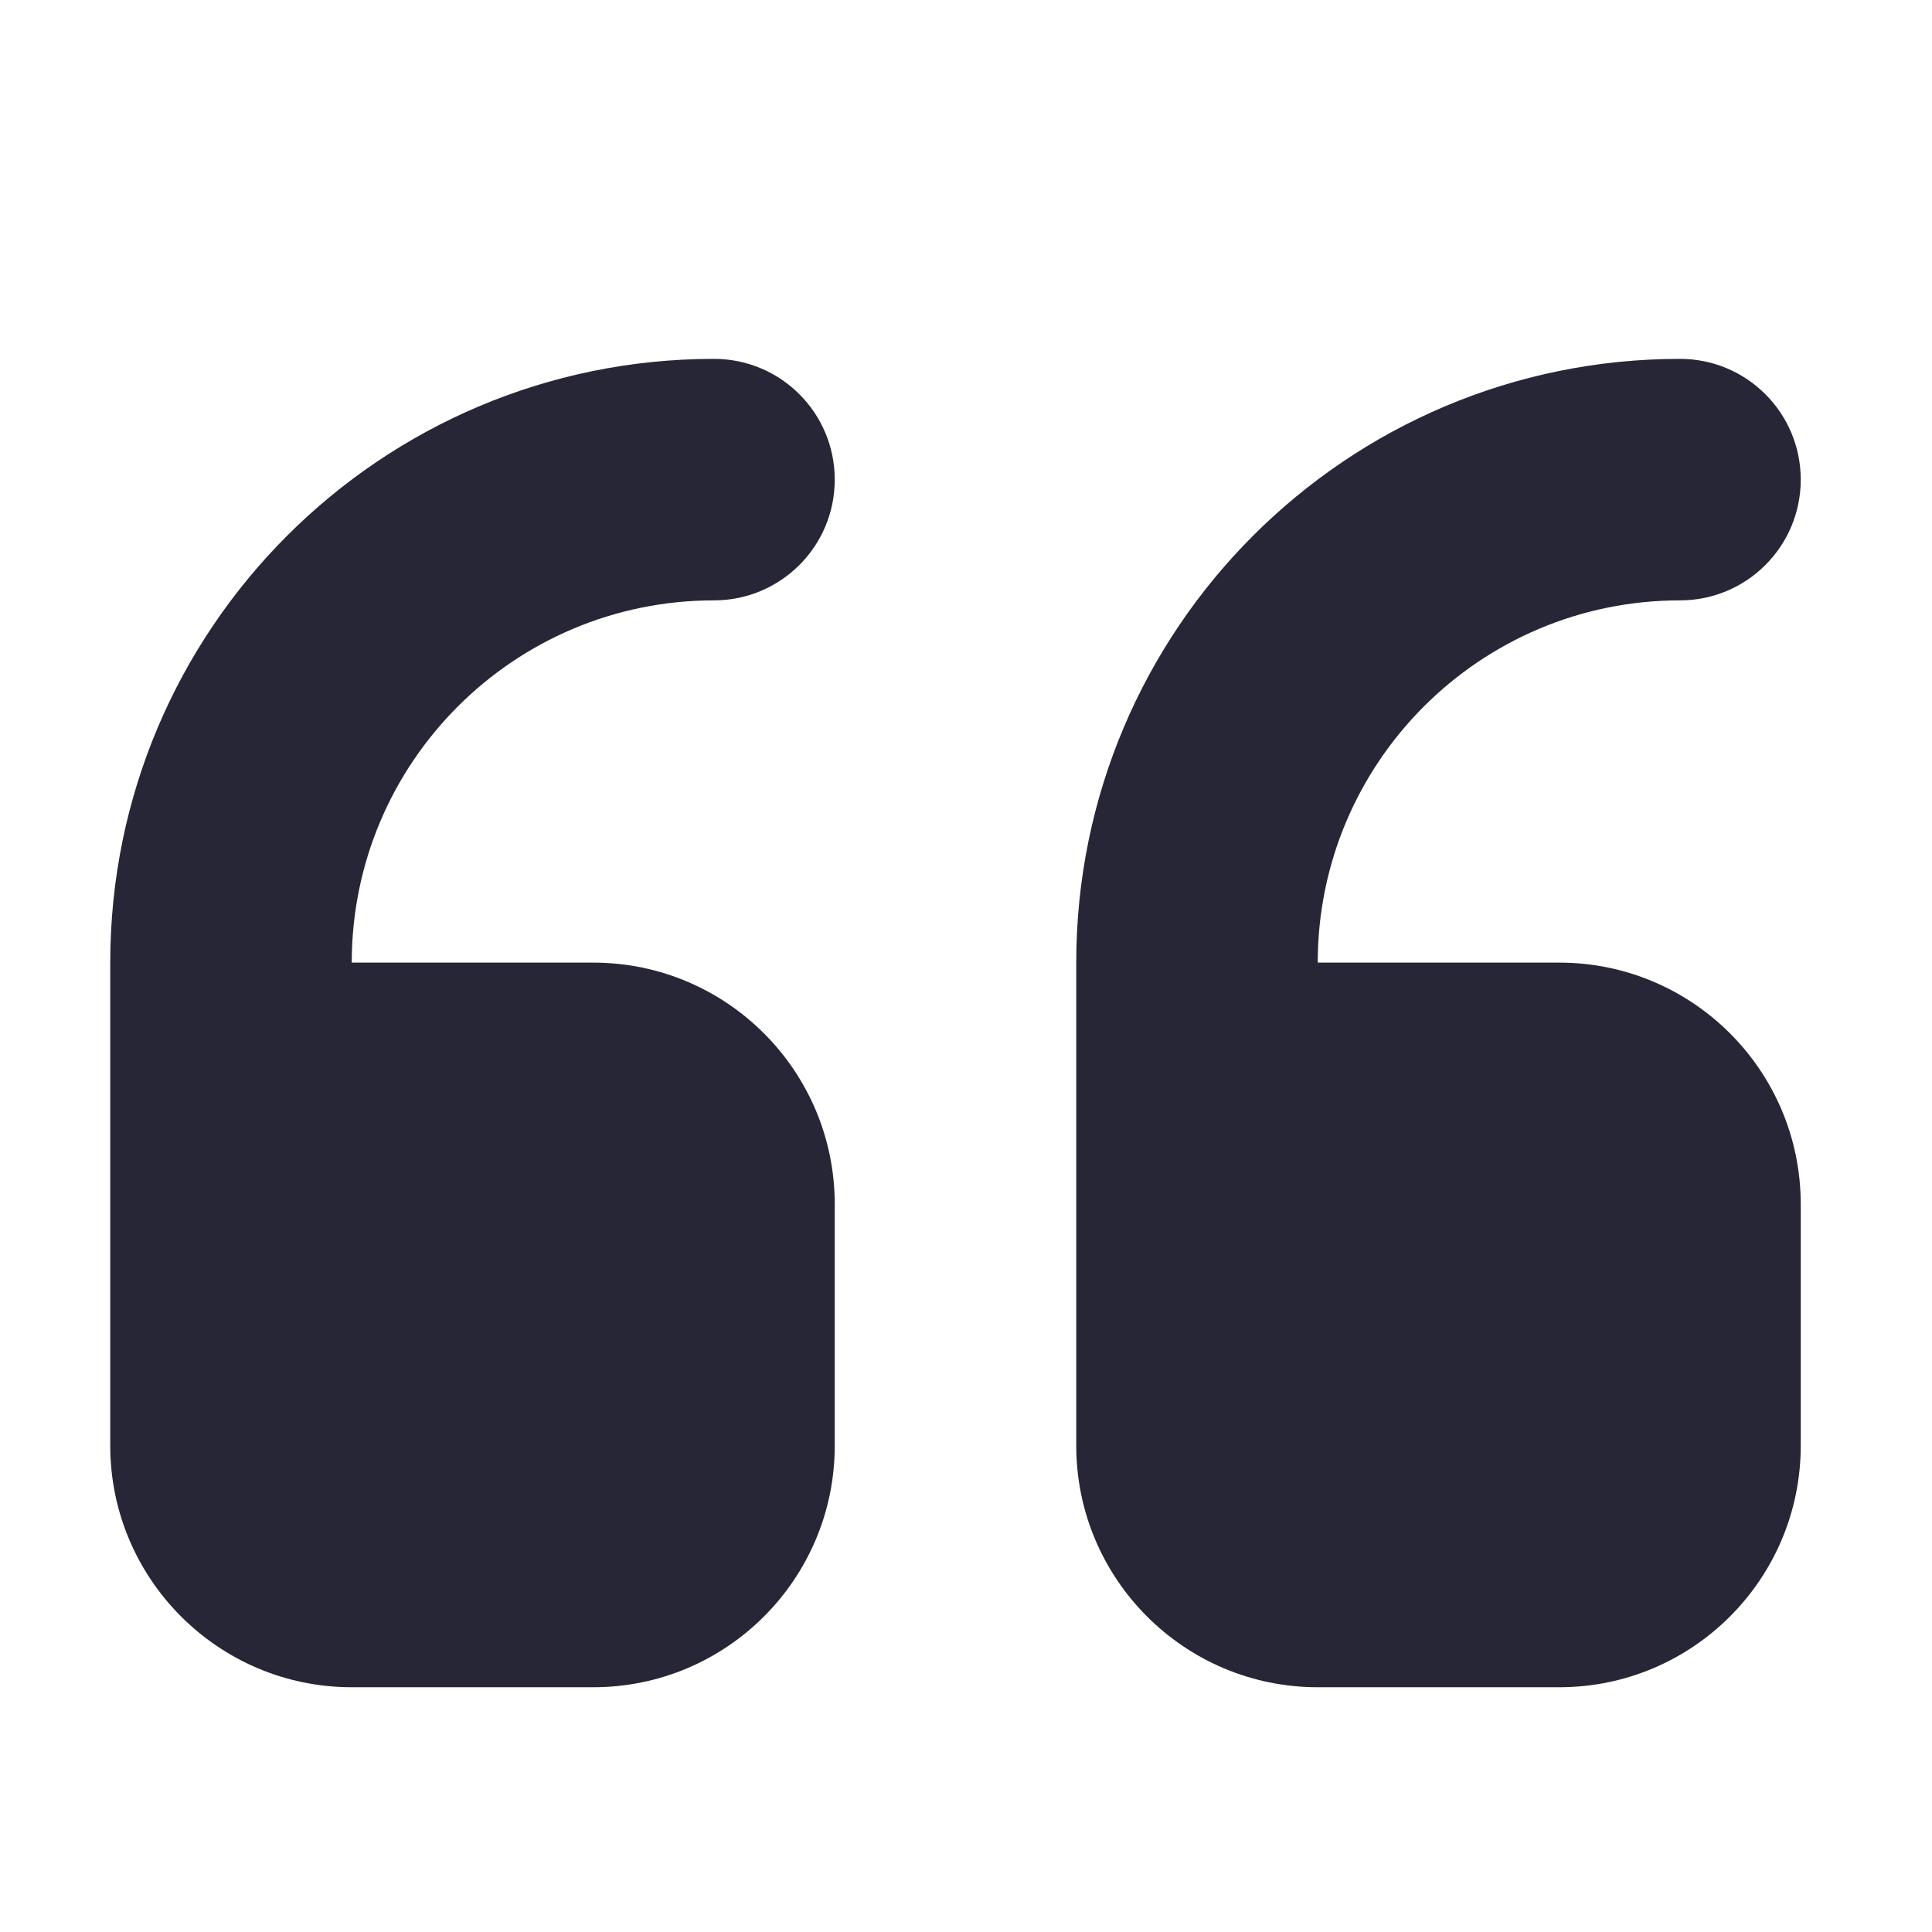<?xml version="1.0" encoding="utf-8"?>
<!DOCTYPE svg PUBLIC "-//W3C//DTD SVG 1.1//EN" "http://www.w3.org/Graphics/SVG/1.1/DTD/svg11.dtd">
<svg version="1.1" id="图形" xmlns="http://www.w3.org/2000/svg" xmlns:xlink="http://www.w3.org/1999/xlink" x="0px" y="0px" width="1024px" height="1024px" viewBox="0 0 1024 1024" enable-background="new 0 0 1024 1024" xml:space="preserve">
  <path fill="#272636" d="M826.432 301.792l-128 0c0 105.984 85.952 192 192 192 35.328 0 64 28.608 64 64s-28.672 64-64 64c-176.768 0-320-143.296-320-320l0-256c0-70.656 57.28-128.064 128-128.064l128 0c70.656 0 128 57.344 128 128.064L954.432 173.728C954.432 244.512 897.088 301.792 826.432 301.792zM378.432 493.792c35.328 0 64 28.608 64 64s-28.672 64-64 64c-176.704 0-320-143.296-320-320l0-256c0-70.656 57.344-128.064 128-128.064l128 0c70.656 0 128 57.344 128 128.064L442.432 173.728c0 70.72-57.344 128.064-128 128.064l-128 0C186.432 407.84 272.384 493.792 378.432 493.792z" transform="translate(0, 812) scale(1, -1)"/>
</svg>
